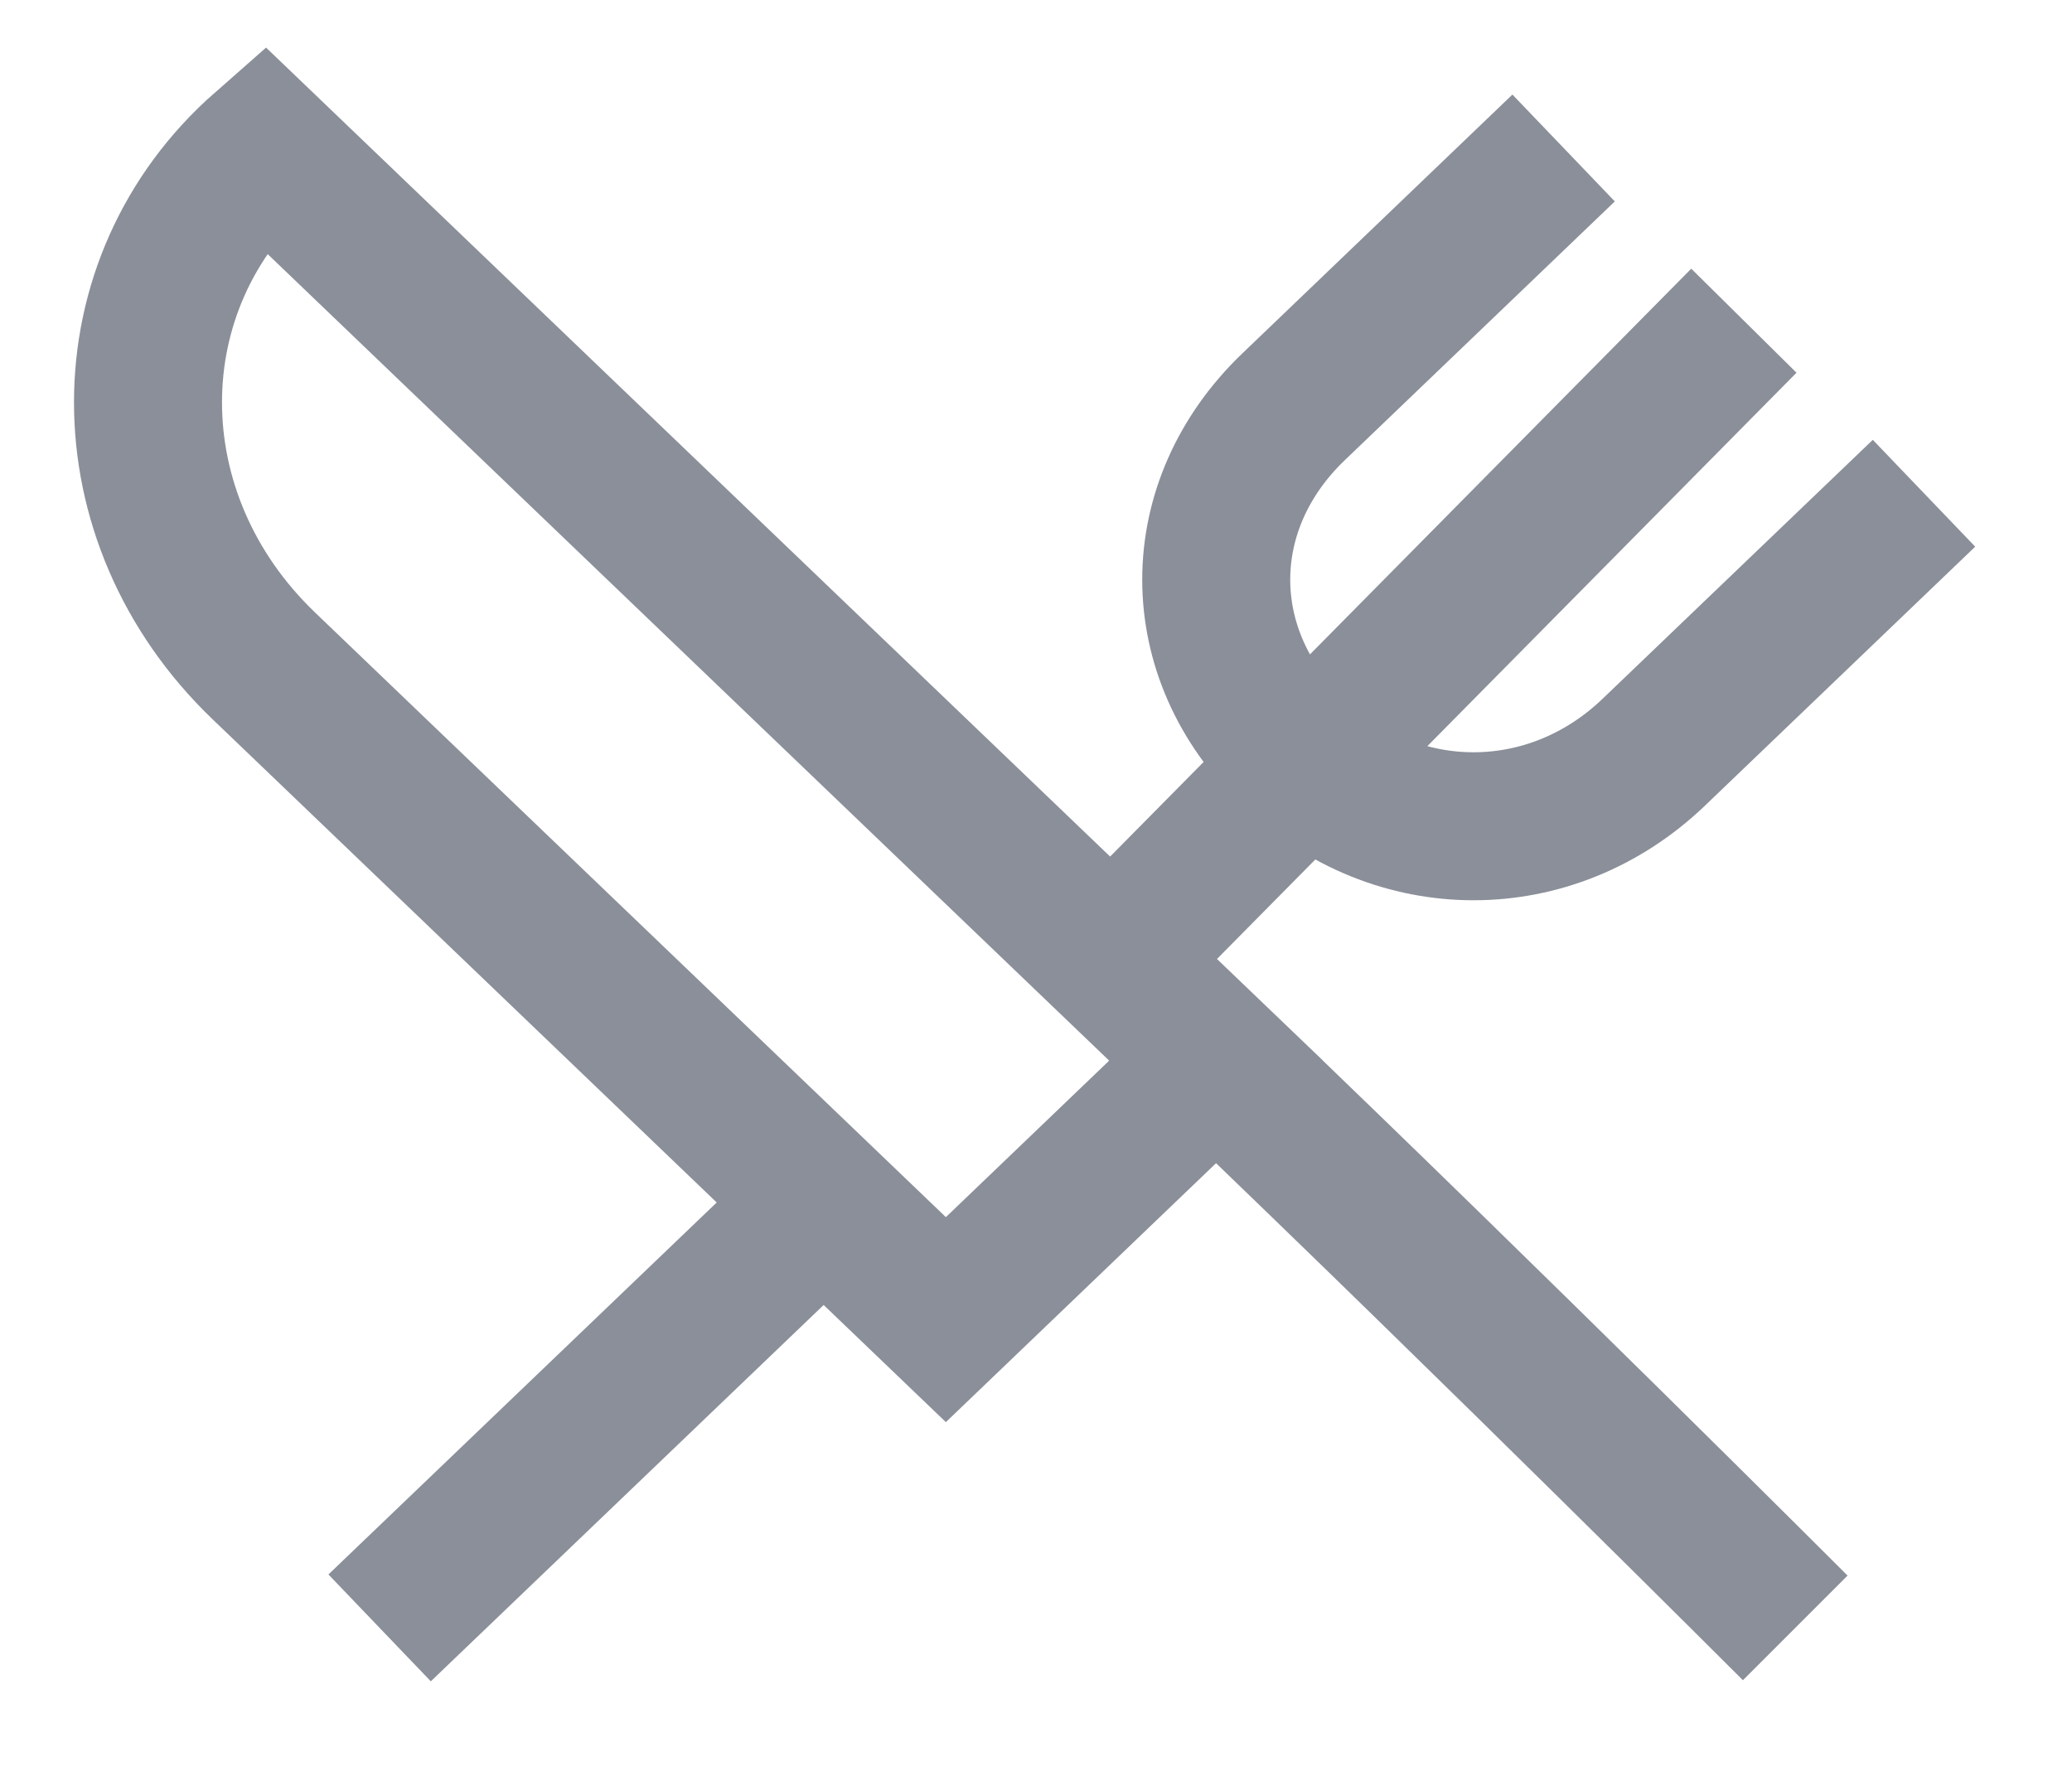 <svg width="14" height="12" viewBox="0 0 14 12" fill="none" xmlns="http://www.w3.org/2000/svg">
<path d="M8.217 7.167L6.391 8.917L1.783 4.5C0.739 3.5 0.739 1.917 1.783 1L8.217 7.167ZM8.217 7.167C10.119 8.989 12.13 11 12.13 11M5.522 8.167L2.565 11M7.5 6.5L11.783 2.167M13 3.333L11.174 5.083C10.478 5.75 9.435 5.75 8.739 5.083C8.044 4.417 8.044 3.417 8.739 2.75L10.565 1" stroke="#8A8F99" stroke-miterlimit="10"/>
</svg>
